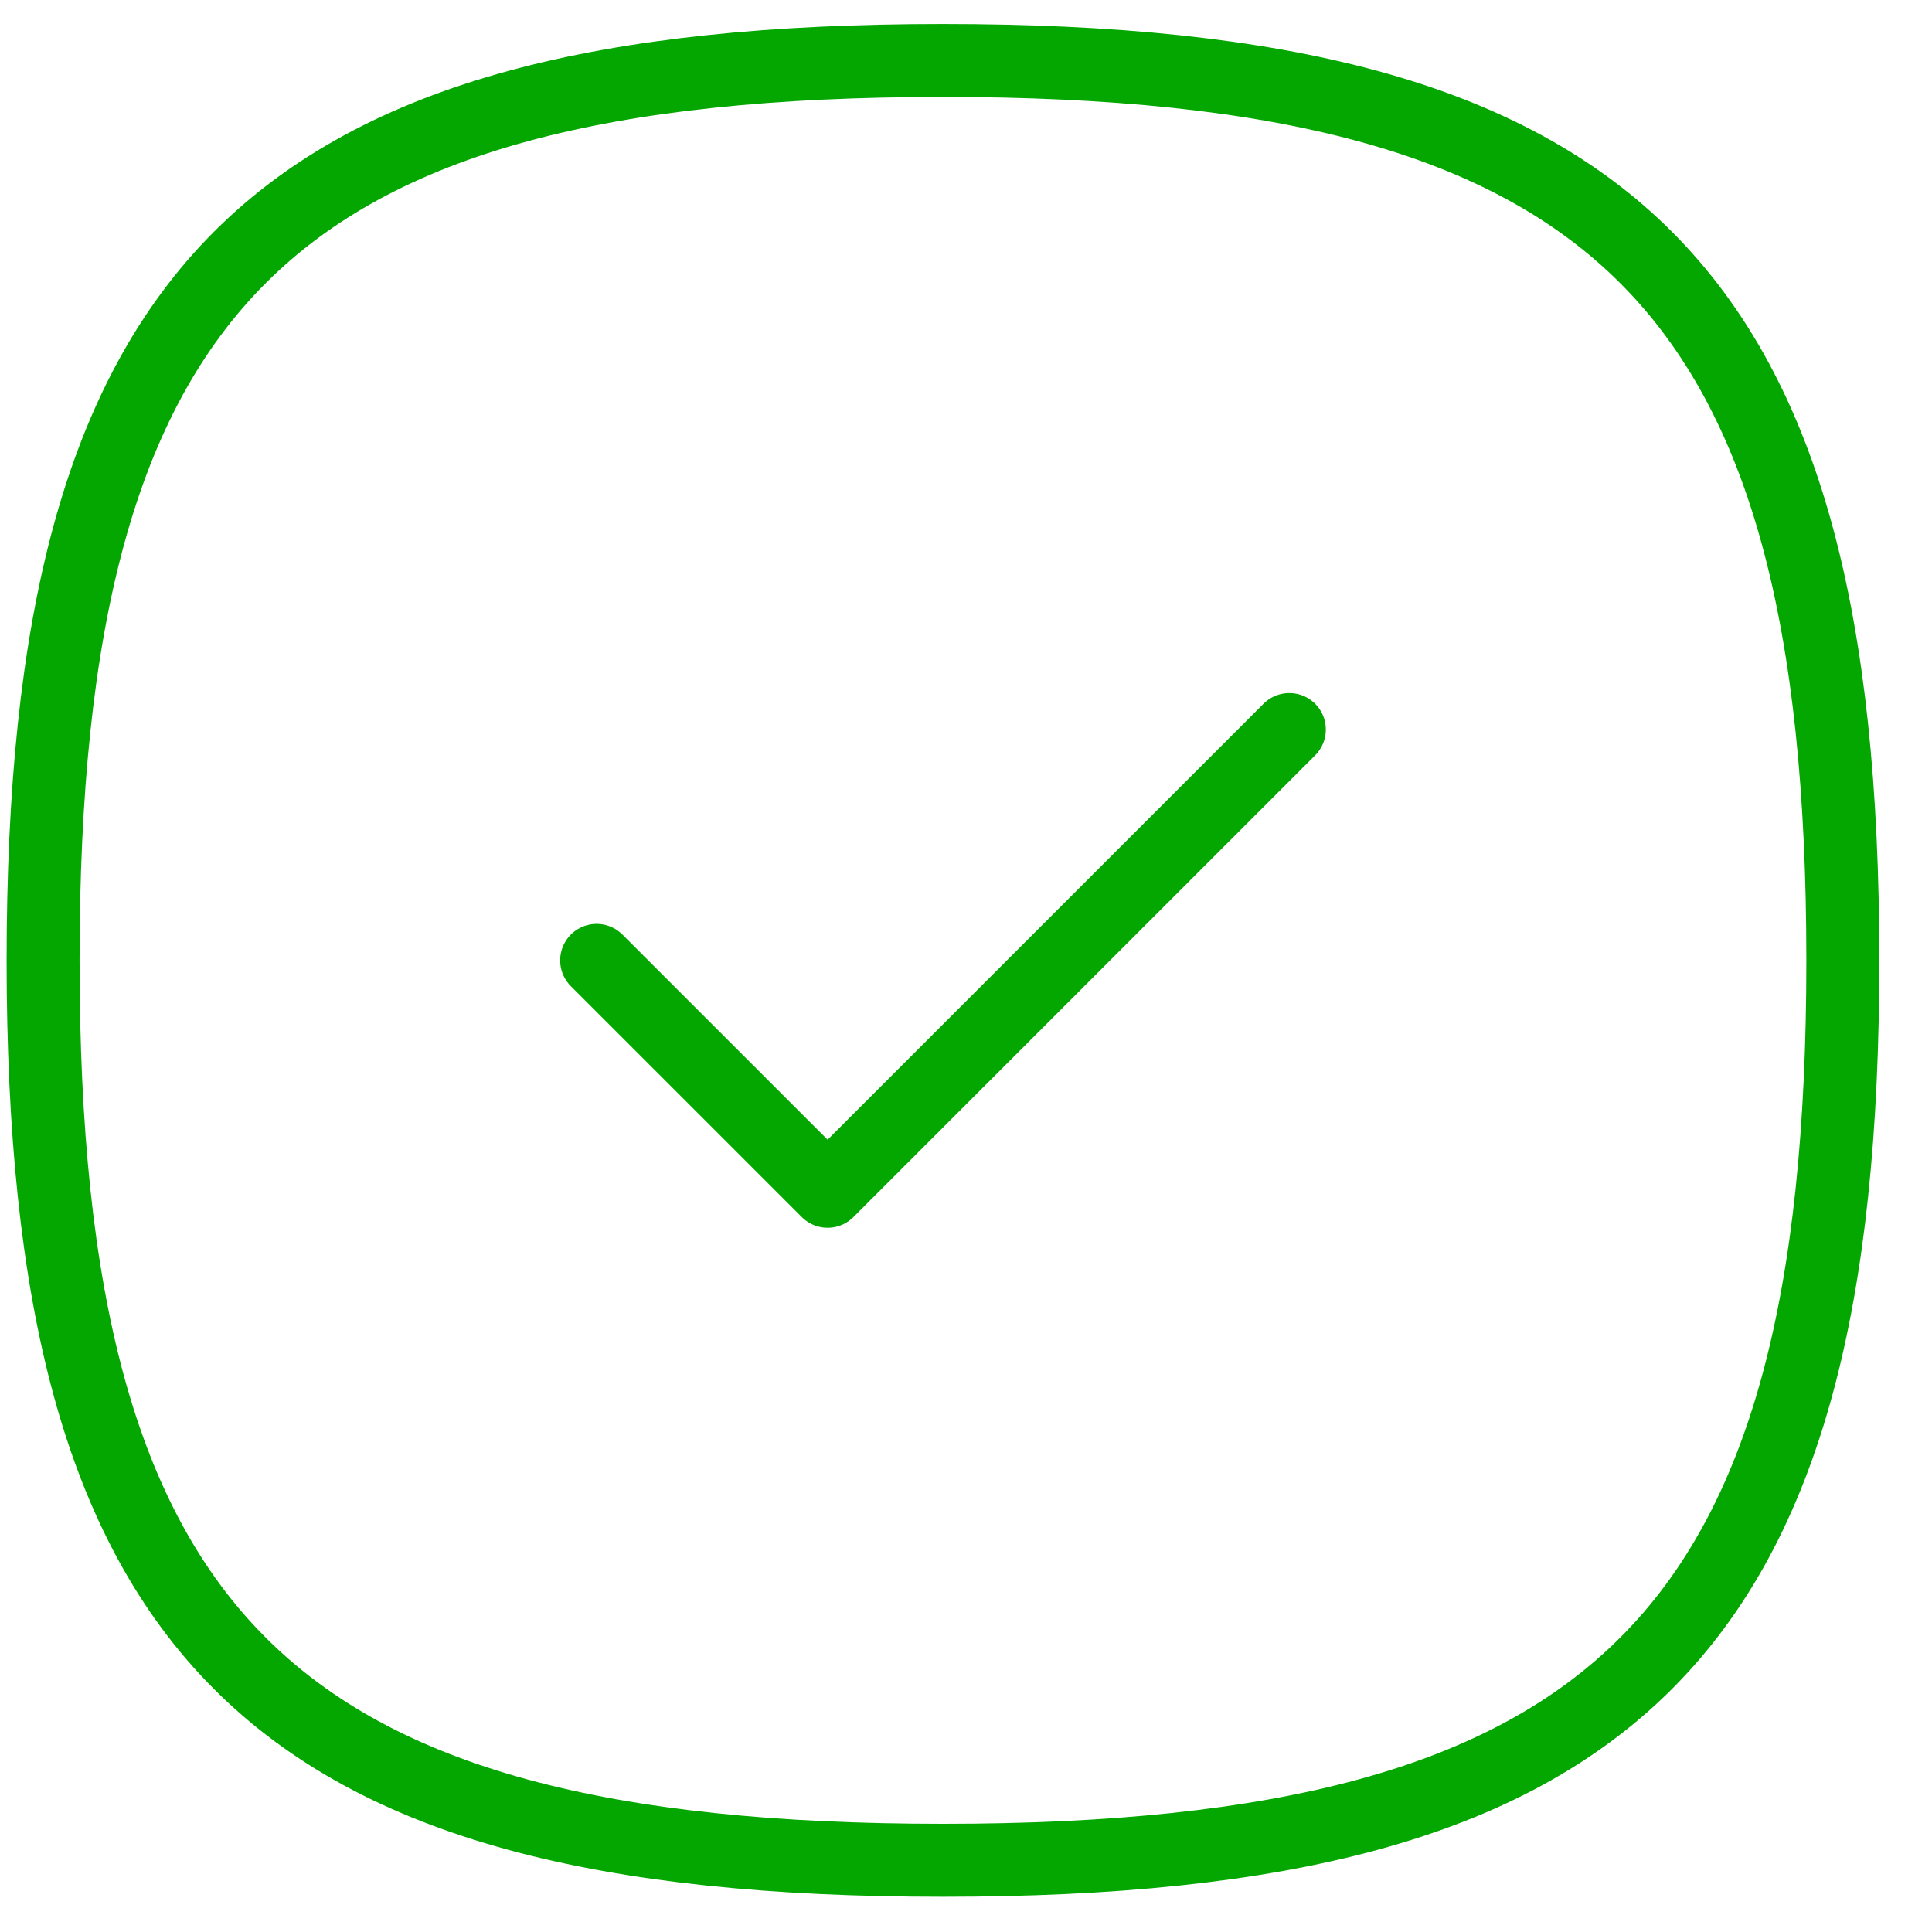 <svg width="33" height="33" viewBox="0 0 33 33" fill="none" xmlns="http://www.w3.org/2000/svg">
<path d="M10.191 16.404L14.136 20.348L22.023 12.461" stroke="#03A700" stroke-width="1.246" stroke-linecap="round" stroke-linejoin="round"/>
<path fill-rule="evenodd" clip-rule="evenodd" d="M0.736 16.404C0.736 27.931 4.579 31.775 16.106 31.775C27.634 31.775 31.477 27.931 31.477 16.404C31.477 4.877 27.634 1.033 16.106 1.033C4.579 1.033 0.736 4.877 0.736 16.404Z" stroke="#03A700" stroke-width="1.246" stroke-linecap="round" stroke-linejoin="round"/>
</svg>
